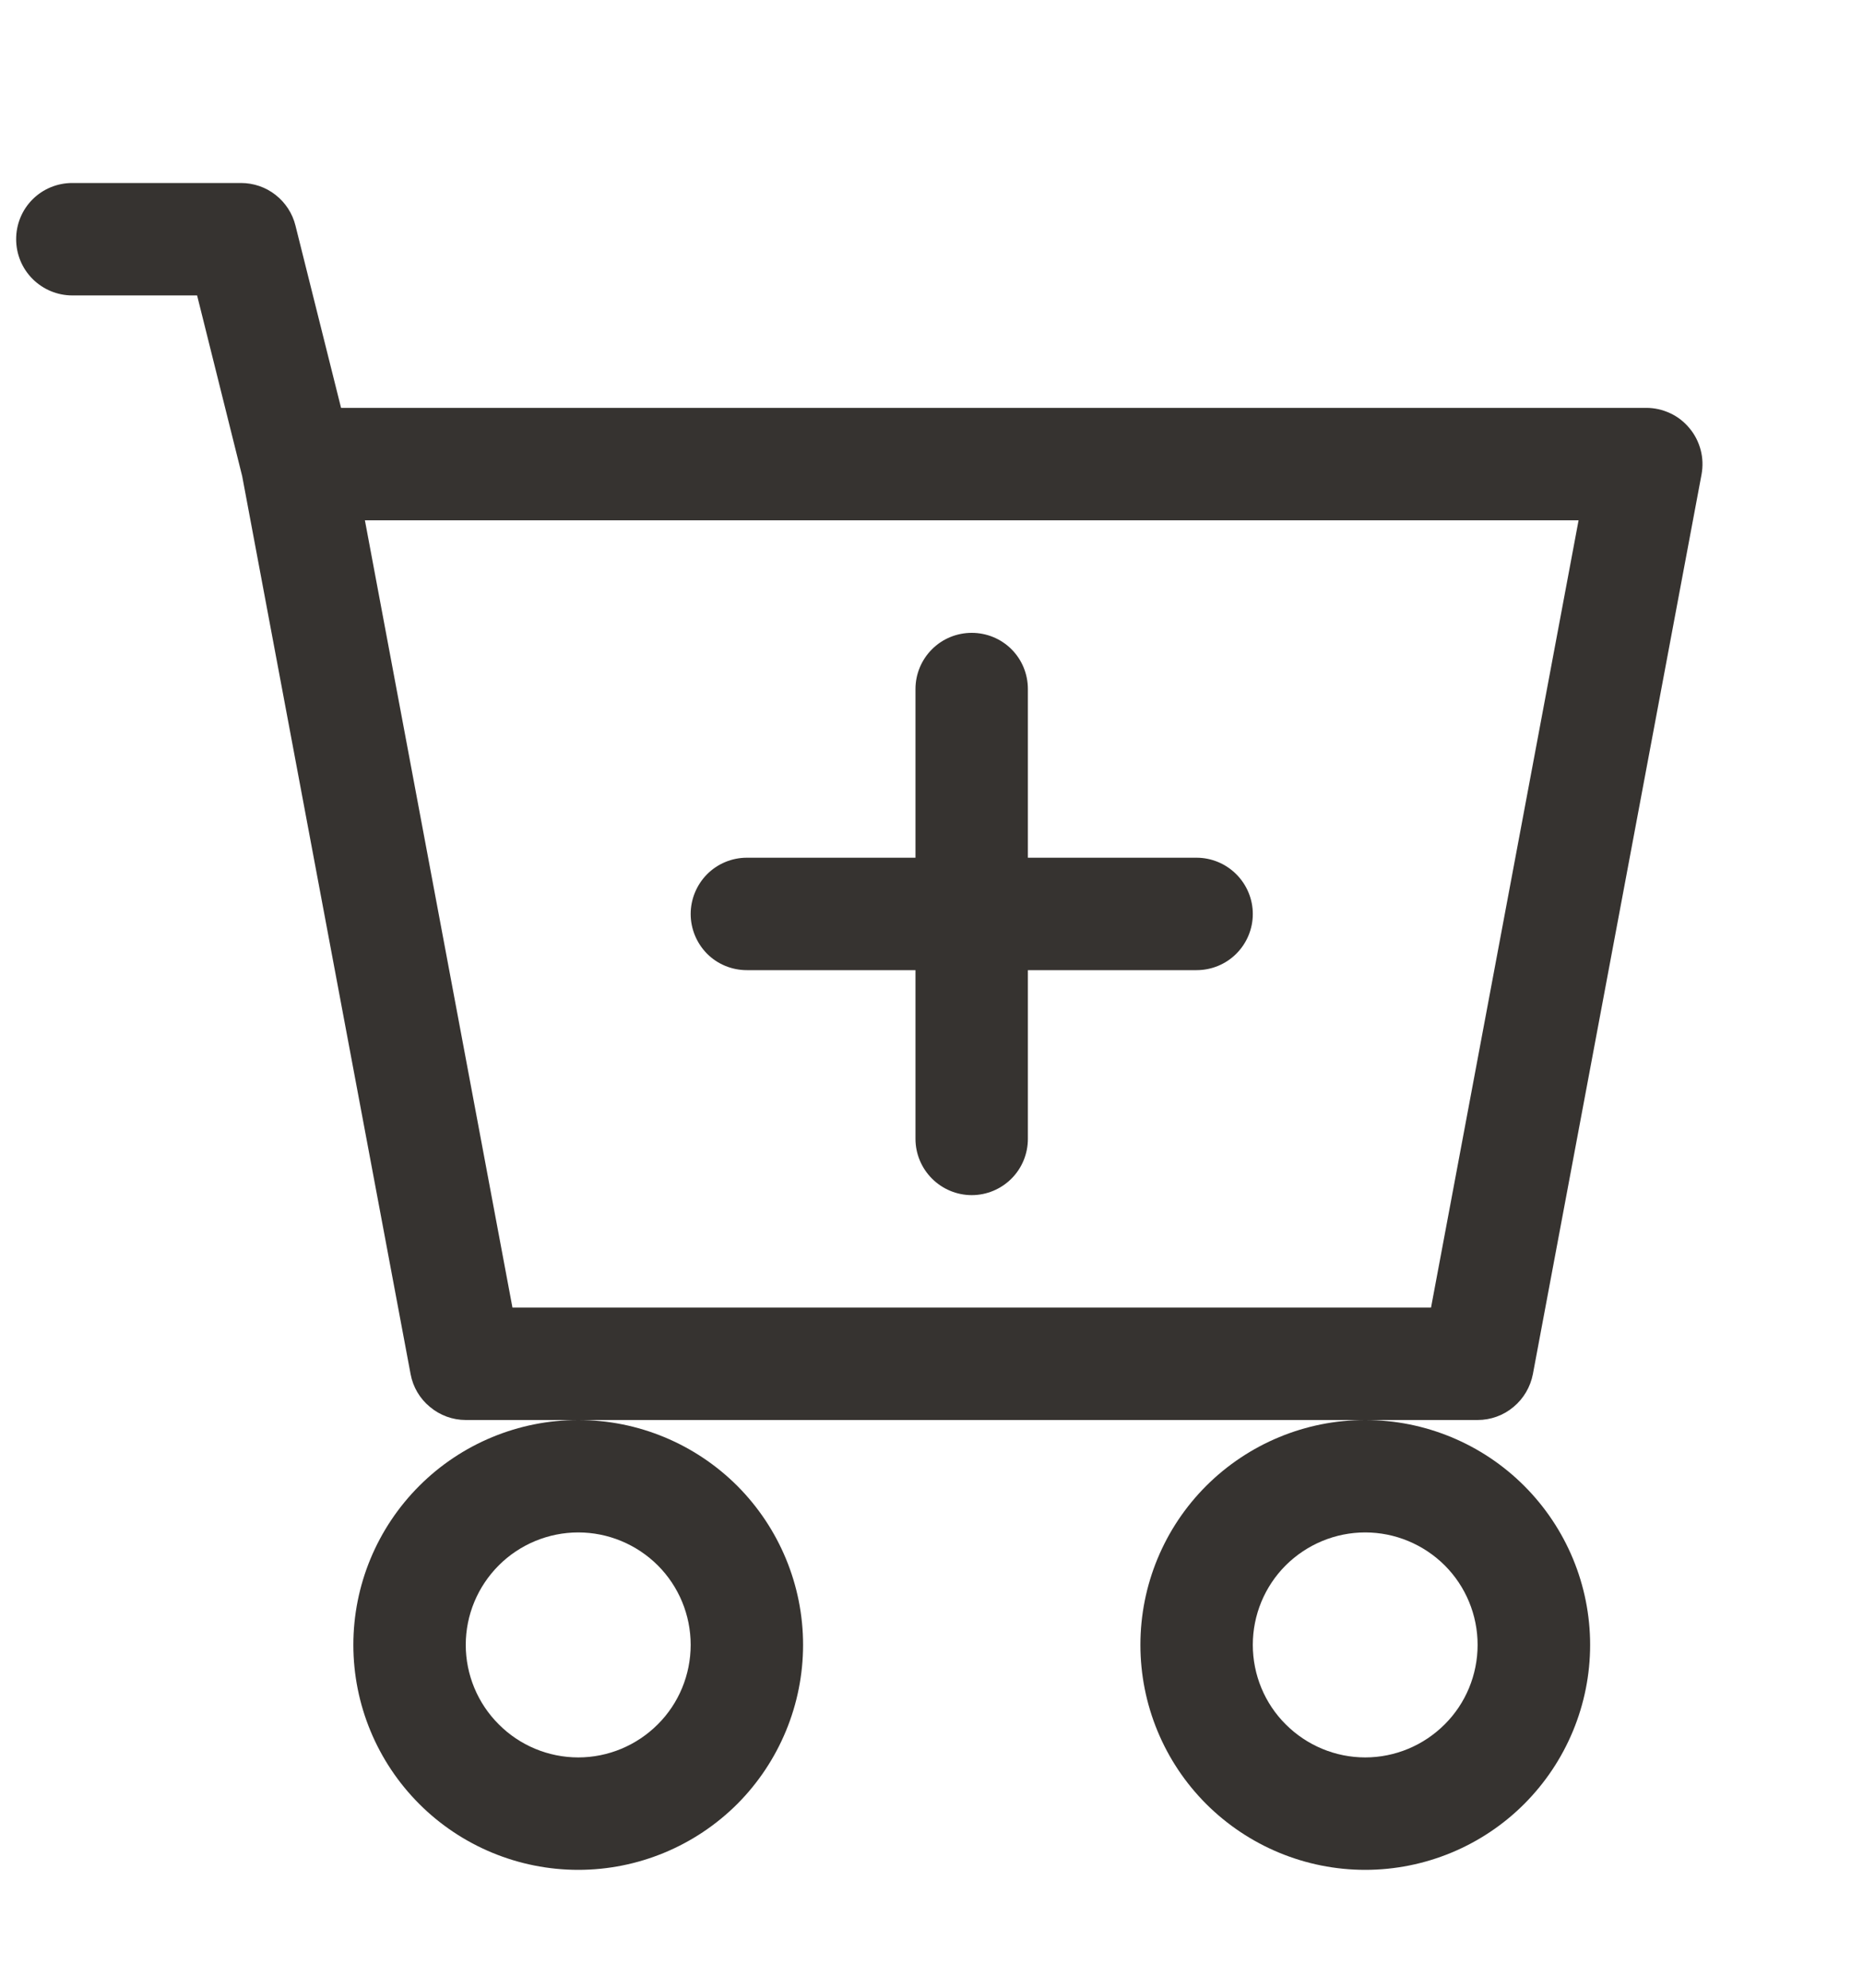 <svg width="15" height="16" viewBox="0 0 15 16" fill="none" xmlns="http://www.w3.org/2000/svg">
<path d="M8.276 5.546C8.276 5.426 8.229 5.311 8.144 5.226C8.059 5.141 7.944 5.094 7.824 5.094C7.704 5.094 7.589 5.141 7.504 5.226C7.419 5.311 7.371 5.426 7.371 5.546V6.904H6.013C5.893 6.904 5.778 6.952 5.693 7.037C5.609 7.122 5.561 7.237 5.561 7.357C5.561 7.477 5.609 7.592 5.693 7.677C5.778 7.762 5.893 7.809 6.013 7.809H7.371V9.167C7.371 9.287 7.419 9.402 7.504 9.487C7.589 9.572 7.704 9.62 7.824 9.62C7.944 9.62 8.059 9.572 8.144 9.487C8.229 9.402 8.276 9.287 8.276 9.167V7.809H9.634C9.754 7.809 9.869 7.762 9.954 7.677C10.039 7.592 10.087 7.477 10.087 7.357C10.087 7.237 10.039 7.122 9.954 7.037C9.869 6.952 9.754 6.904 9.634 6.904H8.276V5.546Z" fill="#363330"/>
<path d="M0.582 1.473C0.462 1.473 0.347 1.52 0.262 1.605C0.177 1.69 0.13 1.805 0.13 1.925C0.13 2.045 0.177 2.16 0.262 2.245C0.347 2.33 0.462 2.378 0.582 2.378H1.587L1.95 3.833L3.306 11.061C3.325 11.164 3.38 11.258 3.462 11.325C3.543 11.393 3.645 11.43 3.75 11.43H4.656C4.176 11.43 3.715 11.621 3.376 11.96C3.036 12.3 2.845 12.76 2.845 13.24C2.845 13.72 3.036 14.181 3.376 14.521C3.715 14.86 4.176 15.051 4.656 15.051C5.136 15.051 5.596 14.86 5.936 14.521C6.275 14.181 6.466 13.72 6.466 13.24C6.466 12.76 6.275 12.3 5.936 11.96C5.596 11.621 5.136 11.43 4.656 11.43H10.992C10.512 11.43 10.052 11.621 9.712 11.96C9.372 12.3 9.182 12.76 9.182 13.24C9.182 13.72 9.372 14.181 9.712 14.521C10.052 14.86 10.512 15.051 10.992 15.051C11.472 15.051 11.933 14.86 12.272 14.521C12.612 14.181 12.803 13.72 12.803 13.24C12.803 12.76 12.612 12.3 12.272 11.96C11.933 11.621 11.472 11.43 10.992 11.43H11.897C12.003 11.43 12.105 11.393 12.186 11.325C12.267 11.258 12.322 11.164 12.342 11.061L13.7 3.819C13.712 3.754 13.71 3.686 13.693 3.622C13.676 3.558 13.646 3.498 13.603 3.447C13.561 3.396 13.508 3.354 13.447 3.326C13.387 3.298 13.322 3.283 13.255 3.283H2.746L2.379 1.816C2.355 1.718 2.298 1.631 2.219 1.569C2.139 1.506 2.041 1.473 1.94 1.473H0.582ZM4.126 10.525L2.938 4.188H12.71L11.522 10.525H4.126ZM5.561 13.24C5.561 13.48 5.466 13.711 5.296 13.88C5.126 14.05 4.896 14.146 4.656 14.146C4.416 14.146 4.185 14.05 4.016 13.88C3.846 13.711 3.75 13.48 3.75 13.24C3.75 13 3.846 12.77 4.016 12.6C4.185 12.431 4.416 12.335 4.656 12.335C4.896 12.335 5.126 12.431 5.296 12.6C5.466 12.77 5.561 13 5.561 13.24ZM11.897 13.24C11.897 13.48 11.802 13.711 11.632 13.88C11.462 14.05 11.232 14.146 10.992 14.146C10.752 14.146 10.522 14.05 10.352 13.88C10.182 13.711 10.087 13.48 10.087 13.24C10.087 13 10.182 12.77 10.352 12.6C10.522 12.431 10.752 12.335 10.992 12.335C11.232 12.335 11.462 12.431 11.632 12.6C11.802 12.77 11.897 13 11.897 13.24Z" fill="#363330"/>
</svg>
